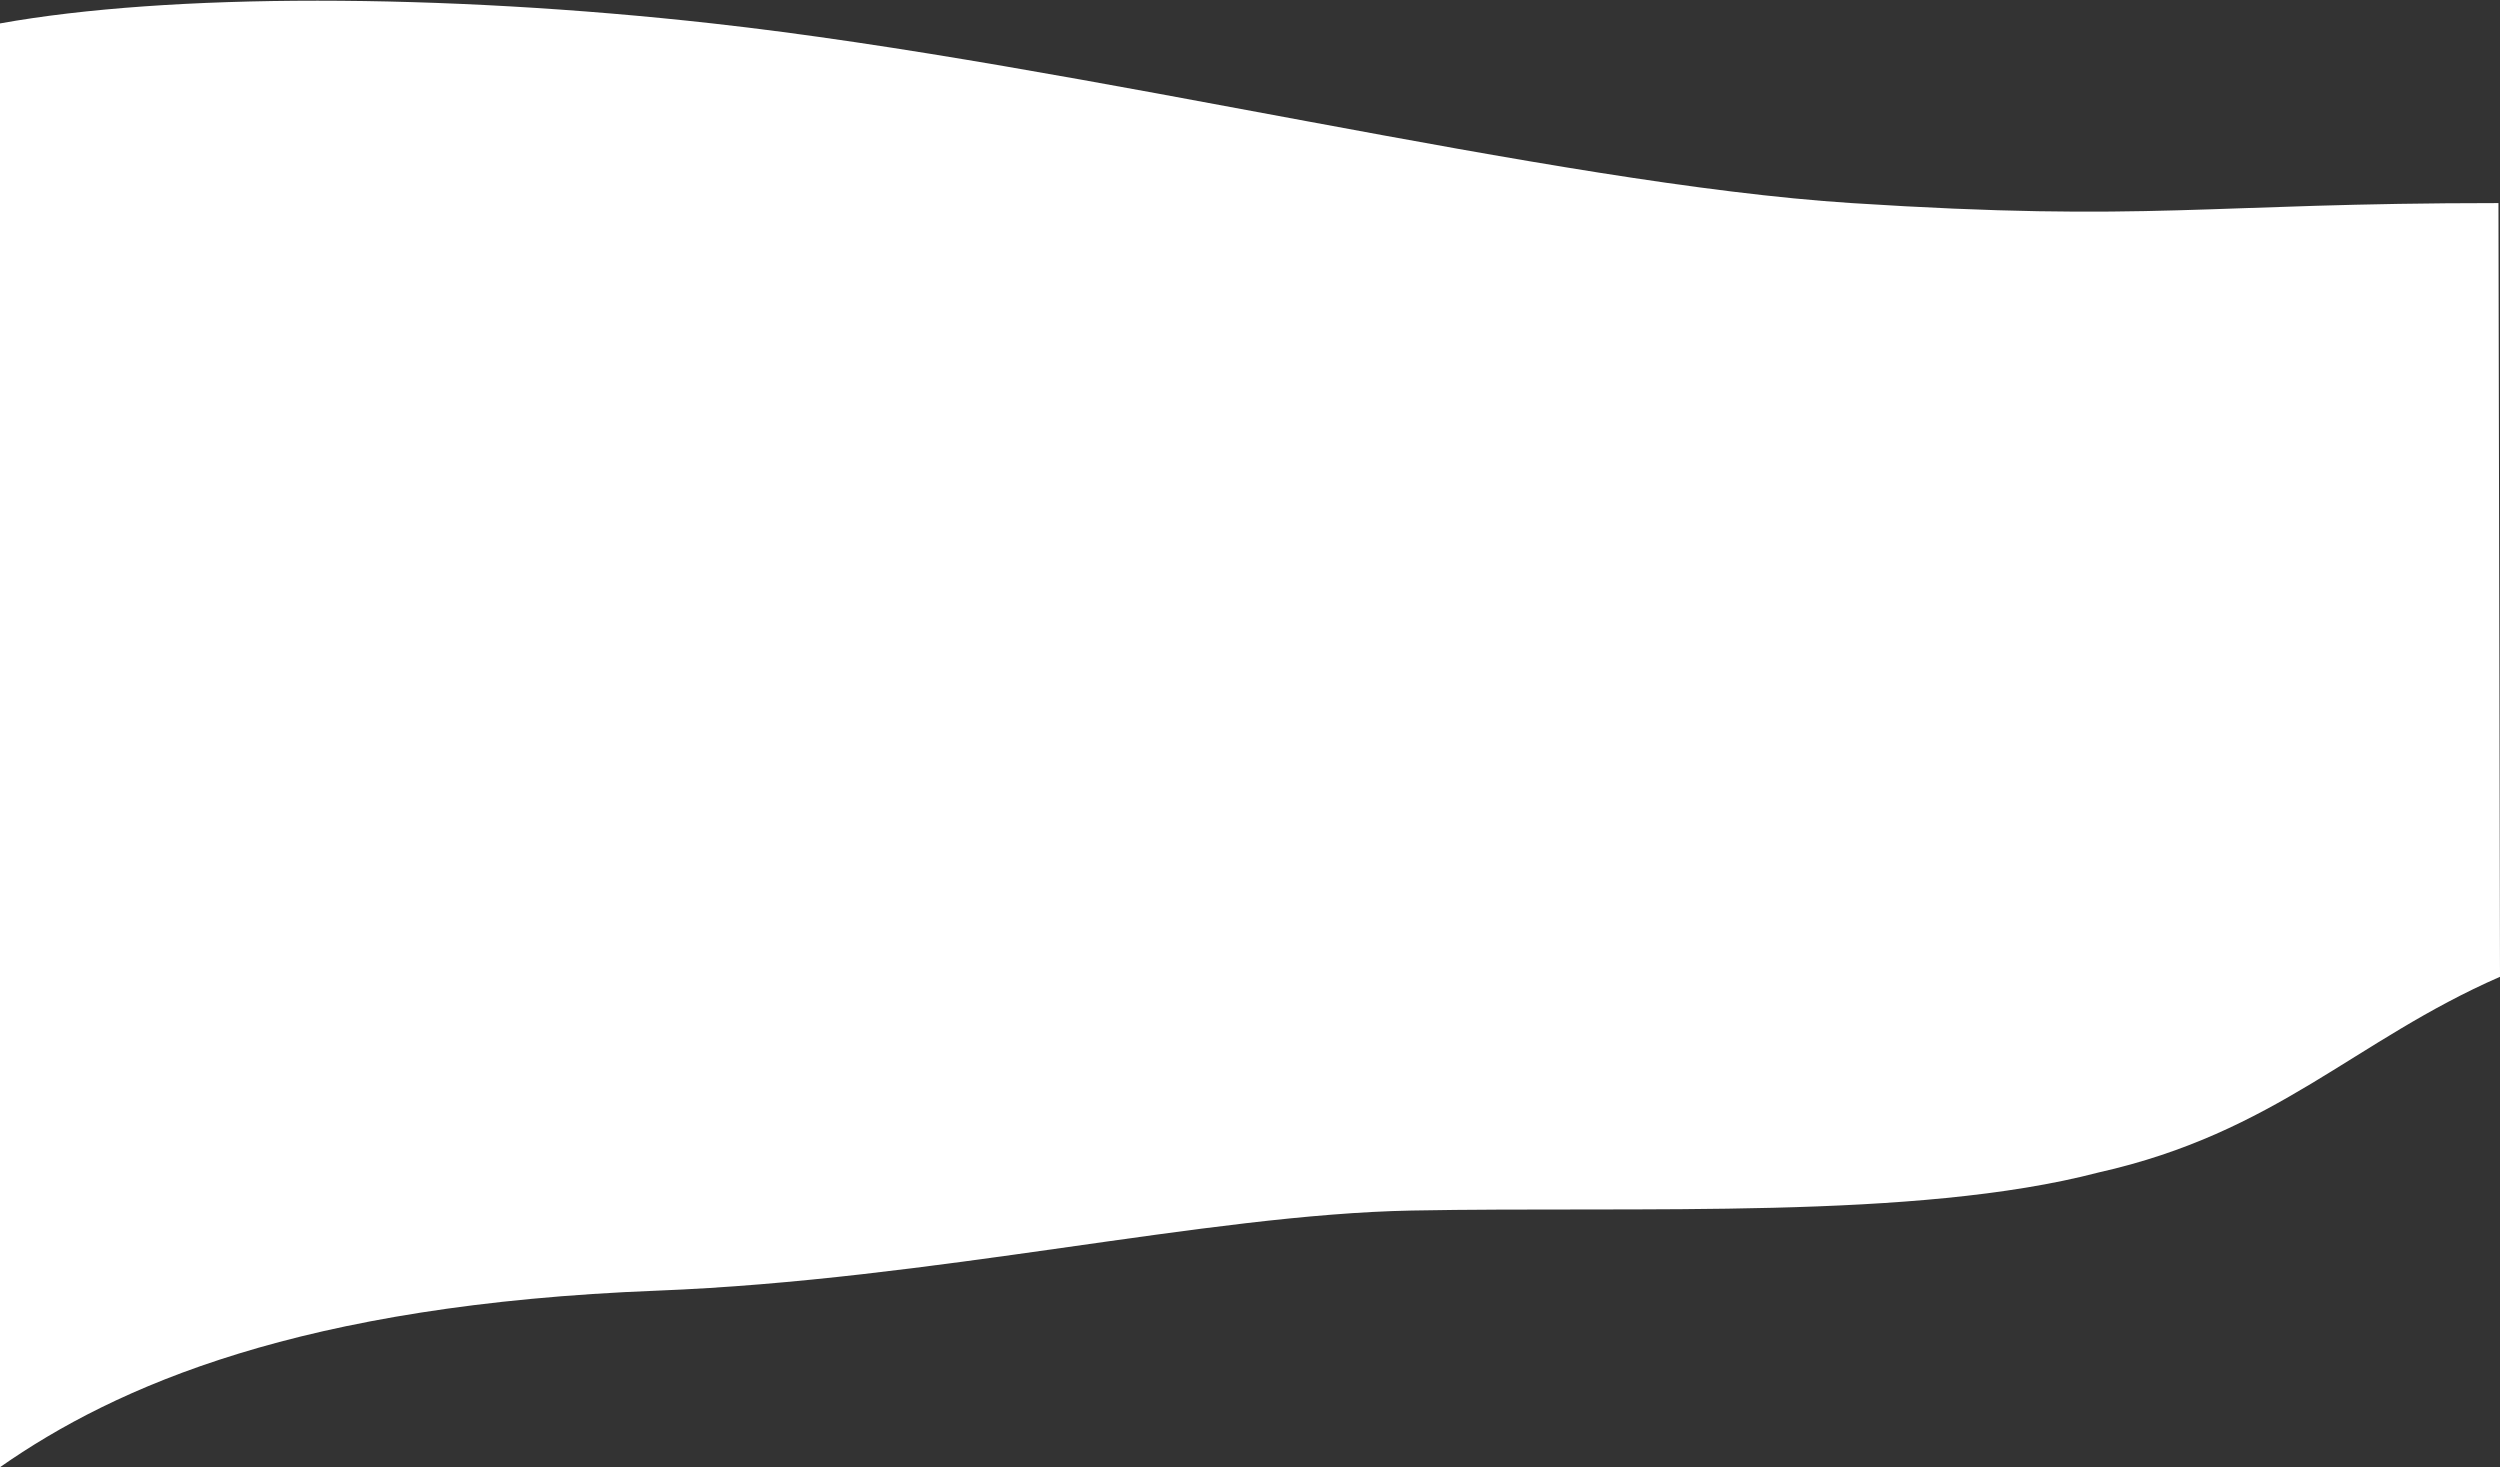 <svg class="bg-transition-1" width="1600" height="939" viewBox="0 0 1600 939" fill="none"
     xmlns="http://www.w3.org/2000/svg" preserveAspectRatio="none">
    <rect x="0" y="0" width="1600" height="939" fill="#333333" stroke="none"/>
    <path d="M1185 129.972C993.013 117.616 692.786 41.387 456 14.994C282.136 -4.386 107.702 -4.417 0 14.994V939C74.38 887.052 192.475 834.881 420.499 826.017C597.611 819.133 772.042 777.234 903.499 774.745C1050.53 771.96 1226 780.96 1343 750.403C1457 724.837 1506.5 666.064 1600 625.15L1599.01 129.972C1411.17 129.972 1376.99 142.328 1185 129.972Z"
          fill="white"/>
</svg>
